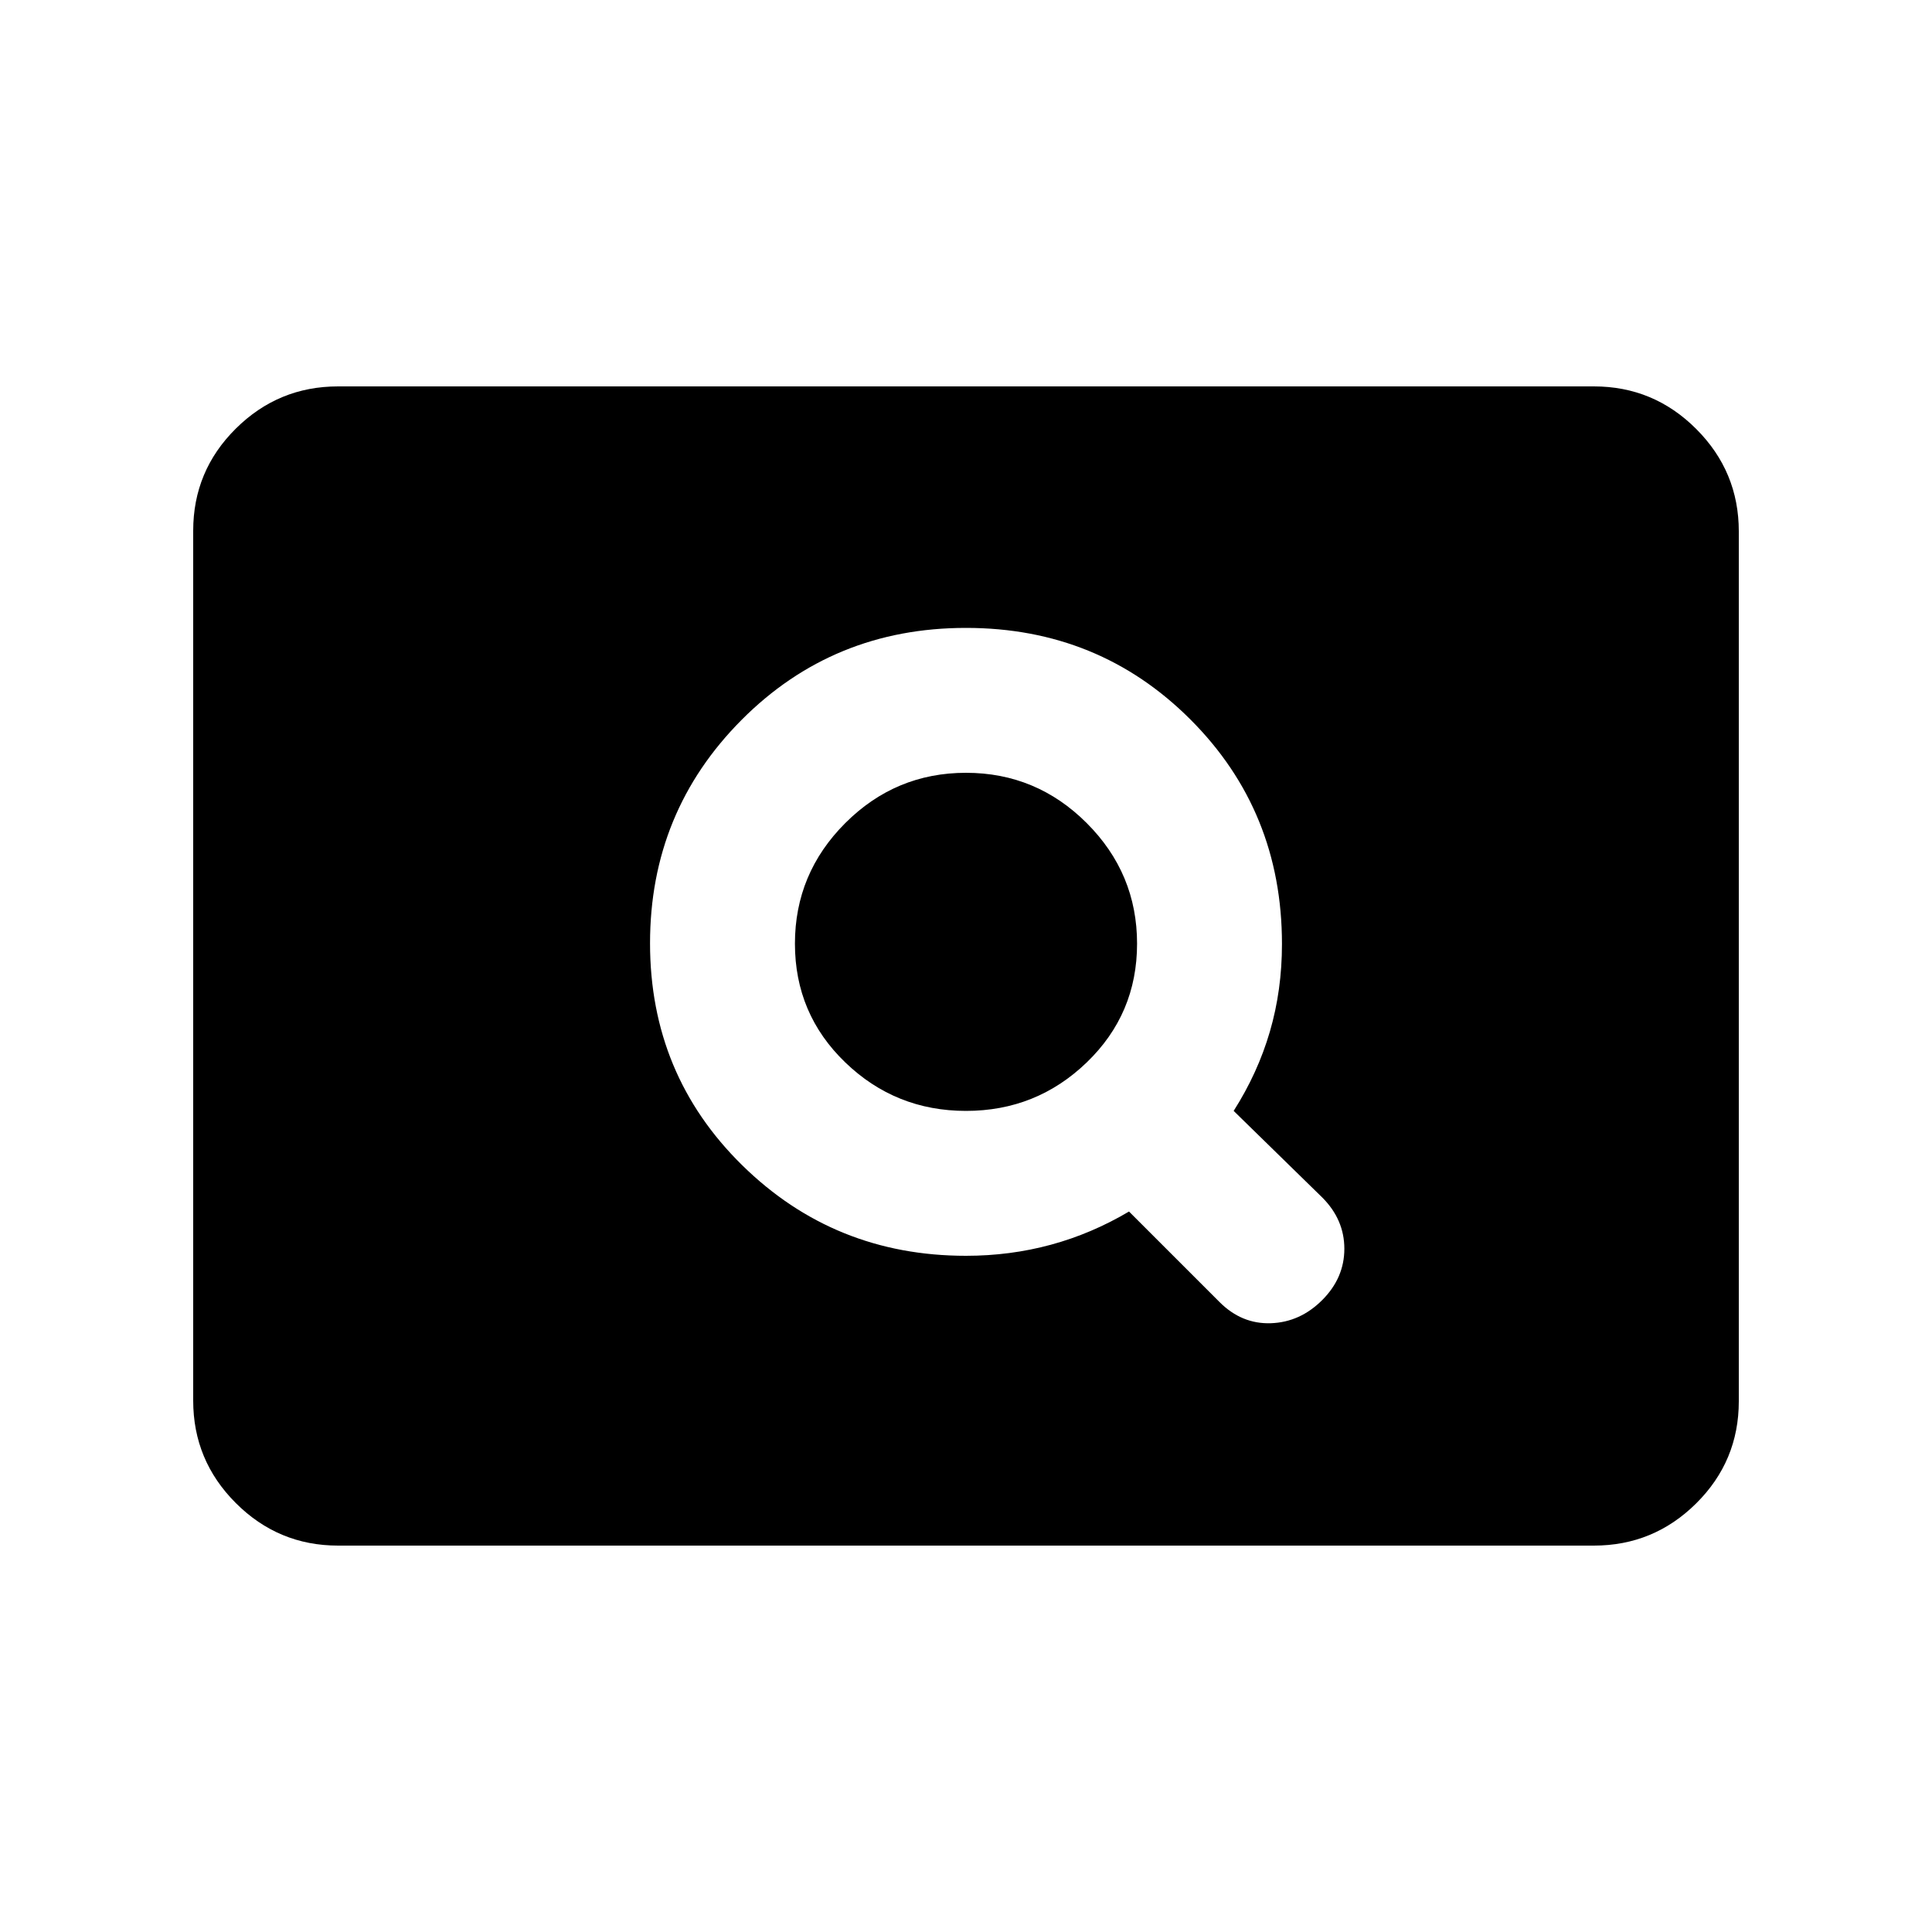<svg xmlns="http://www.w3.org/2000/svg" height="20" viewBox="0 -960 960 960" width="20"><path d="M168-192q-29.7 0-50.85-21.162Q96-234.324 96-264.04v-432.243Q96-726 117.15-747T168-768h624q29.7 0 50.85 21.162Q864-725.676 864-695.96v432.243Q864-234 842.85-213T792-192H168Zm312-144q21.938 0 42.188-5.5Q542.438-347 561-358l45 45q11 11 25.5 10.5T657-314q11-11 11-25.5T657-365l-44-43q12-18.857 18-39.429 6-20.571 6-43.482Q637-557 591.5-602.5T480-648q-66 0-111.5 45.706t-45.5 111Q323-426 368.792-381 414.583-336 480-336Zm0-72q-35 0-60-24.099-25-24.098-25-59Q395-526 420-551t60-25q35 0 60 25t25 59.901q0 34.902-25 59Q515-408 480-408Z"/></svg>